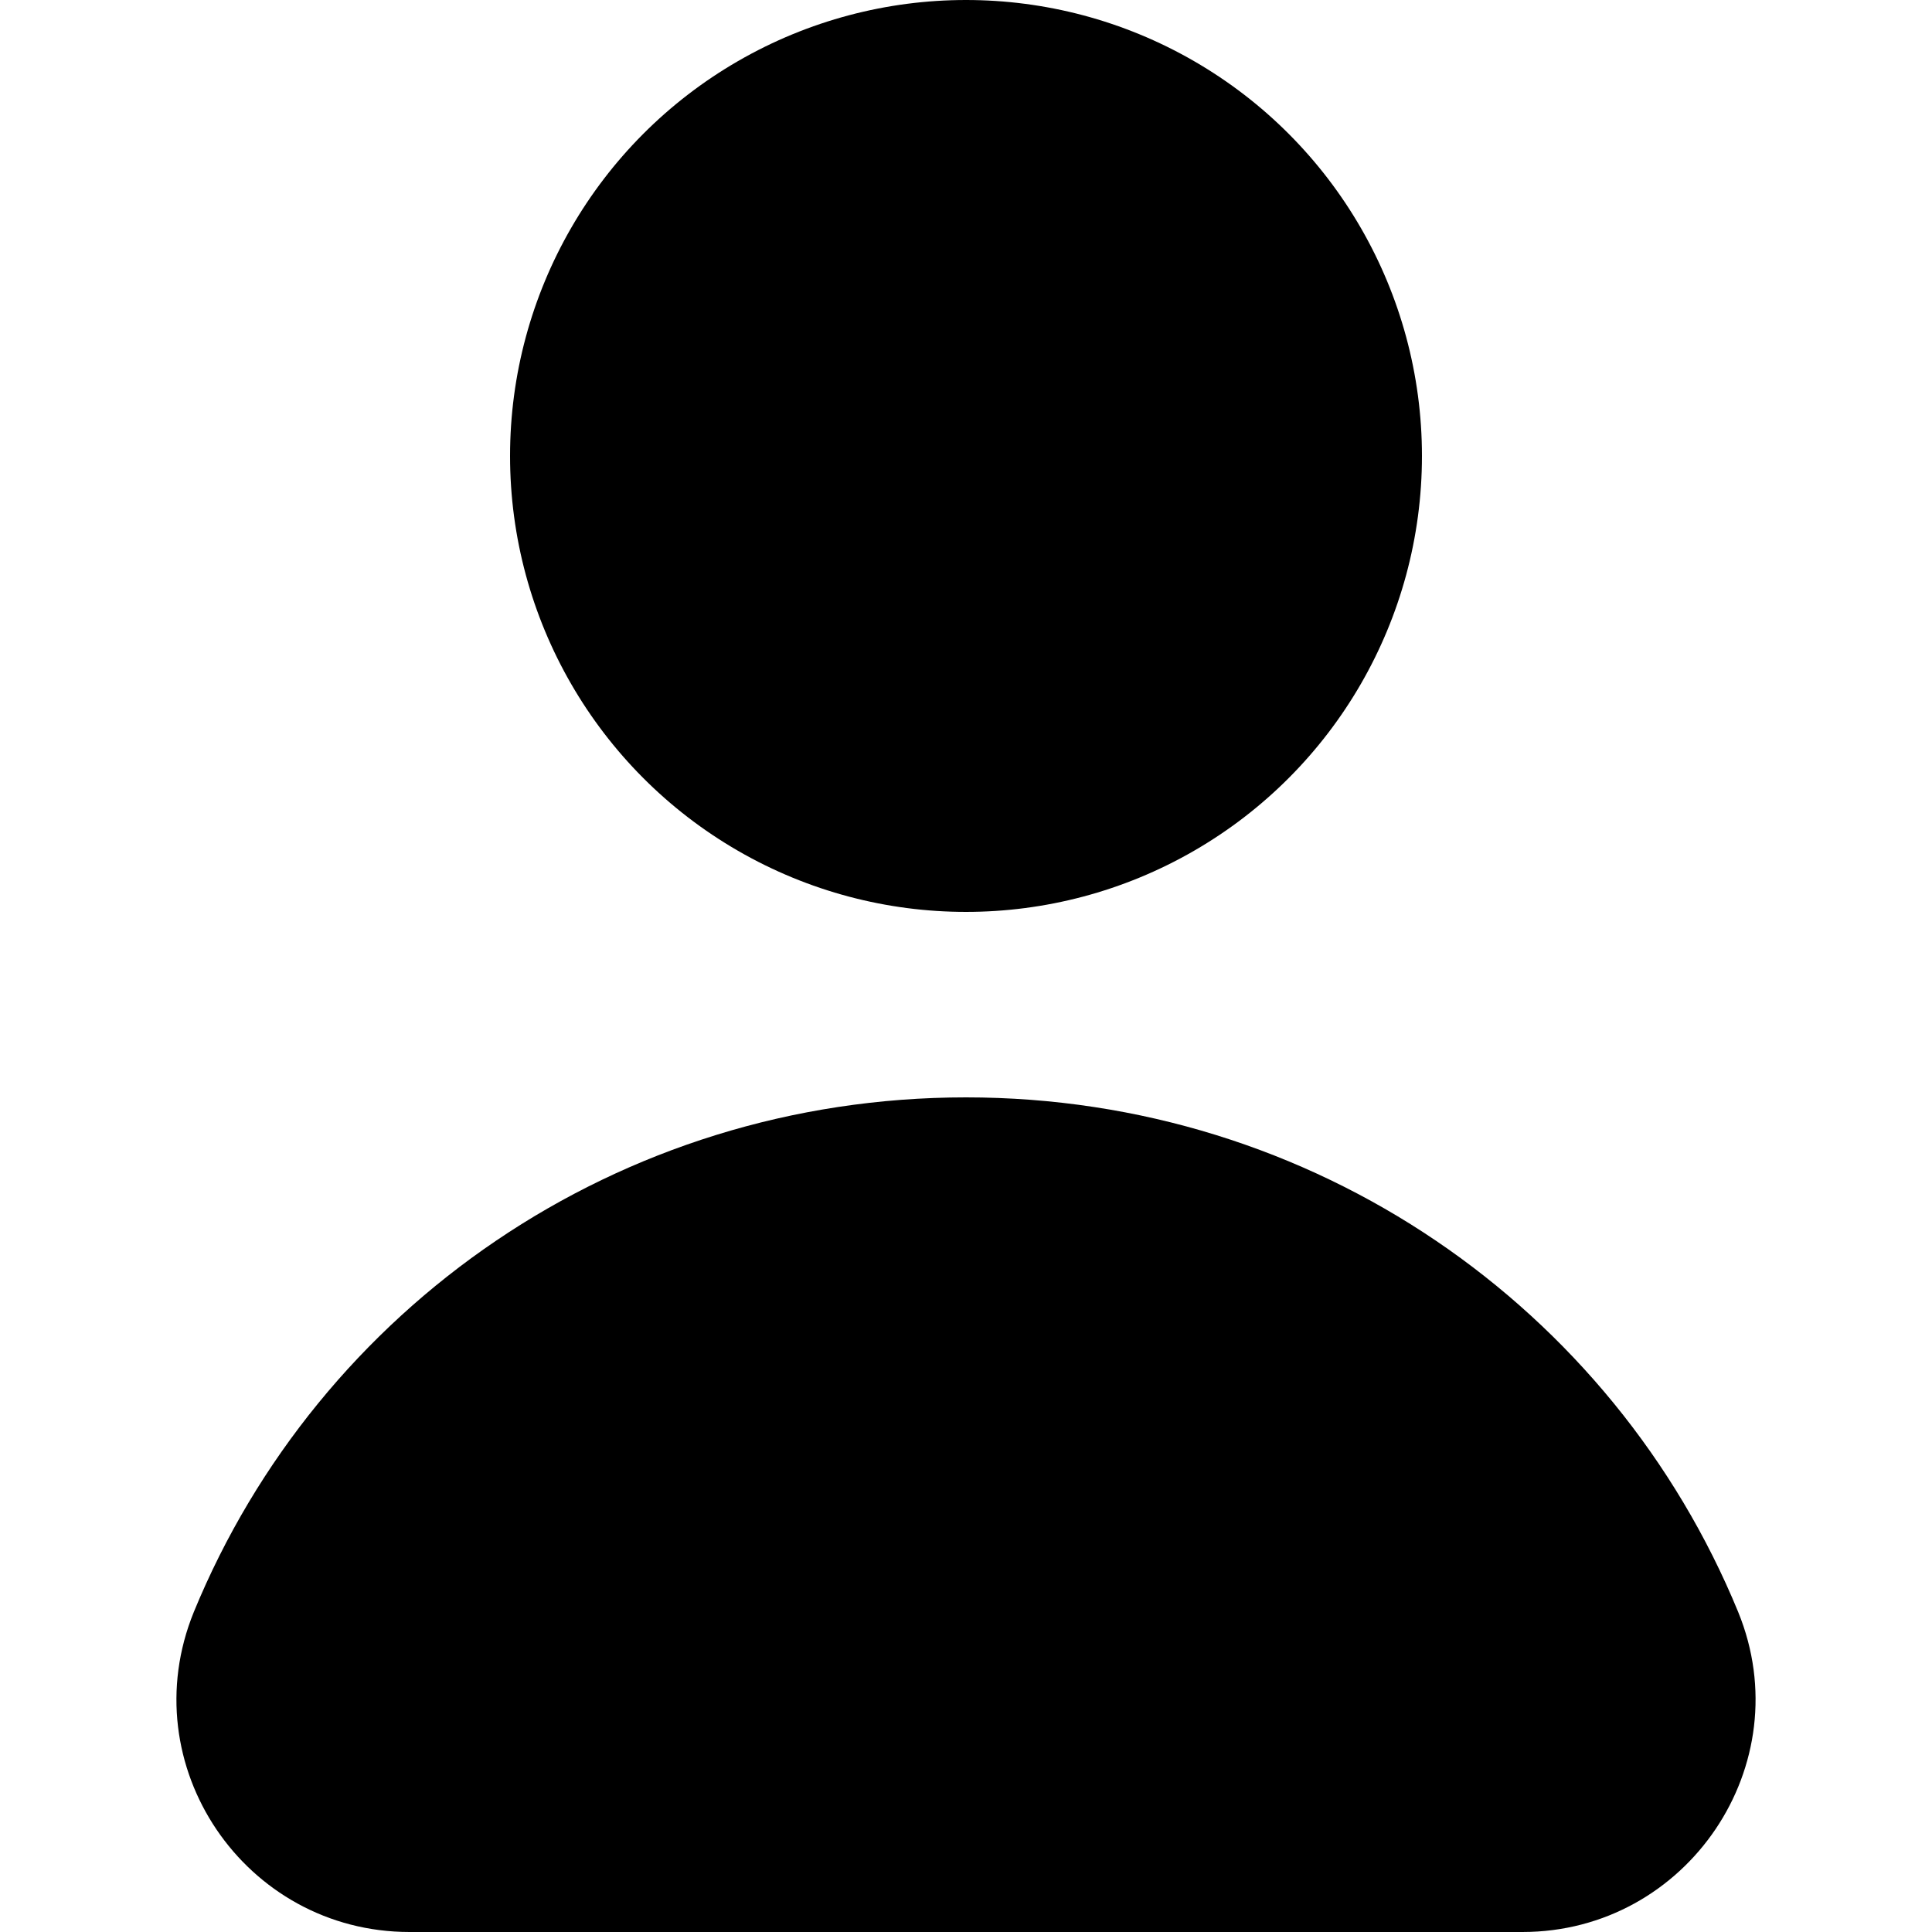 <?xml version="1.0" encoding="utf-8"?>
<!-- Generator: Adobe Illustrator 19.2.1, SVG Export Plug-In . SVG Version: 6.00 Build 0)  -->
<svg version="1.1" id="Layer_1" xmlns="http://www.w3.org/2000/svg" xmlns:xlink="http://www.w3.org/1999/xlink" x="0px" y="0px"
	 viewBox="0 0 300 300" style="enable-background:new 0 0 300 300;" xml:space="preserve">
<g>
	<g id="XMLID_35_">
		<g id="XMLID_41_">
			<path d="M236.4,300c25.6,0,43.2-26,33.5-49.7c-19.4-47.2-65.8-79.9-119.9-79.9S49.5,203.1,30.1,250.3C20.4,274.1,38,300,63.6,300
				H236.4z"/>
		</g>
	</g>
	<g id="XMLID_7_">
		<circle cx="150" cy="70.8" r="70.8"/>
	</g>
</g>
</svg>
